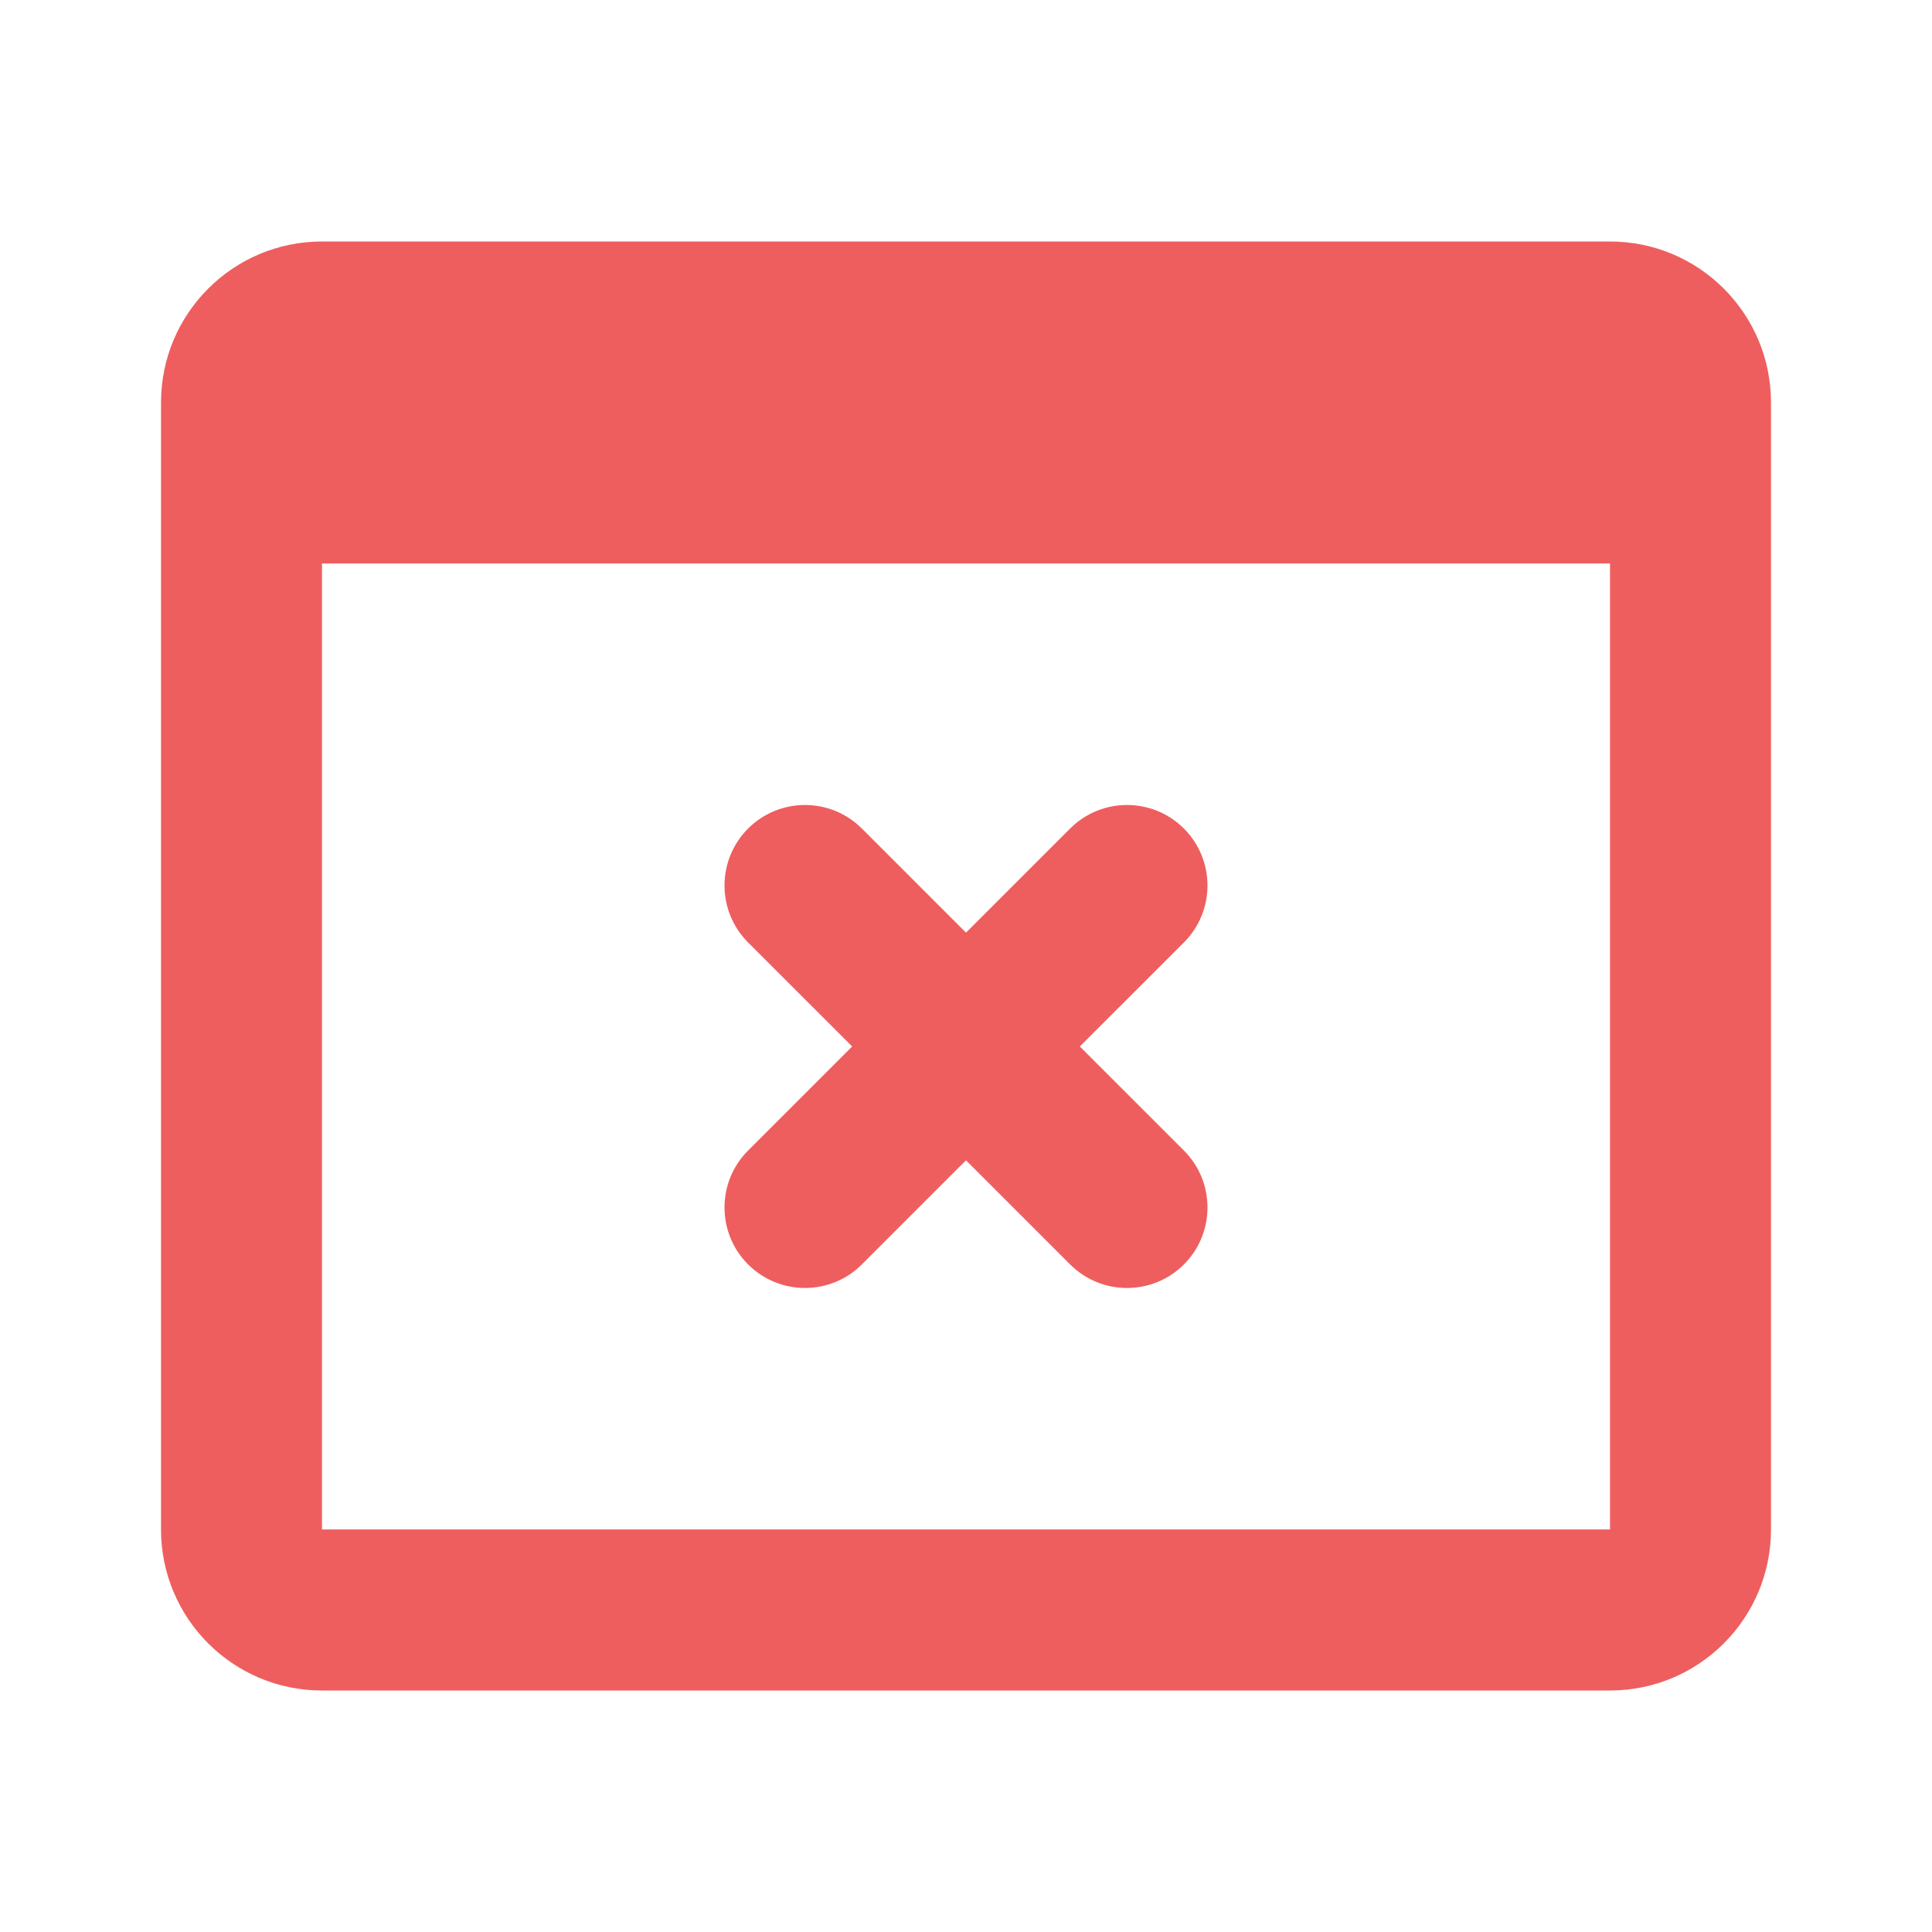 <svg width="50" height="50" viewBox="0 0 50 50" fill="none" xmlns="http://www.w3.org/2000/svg">
<path fill-rule="evenodd" clip-rule="evenodd" d="M41.667 14.583L8.333 14.583L8.333 39.583H41.667L41.667 14.583ZM4.167 12.501V12.5V12.499V10.417C4.167 8.115 6.032 6.25 8.333 6.25L41.667 6.25C43.968 6.25 45.833 8.115 45.833 10.417V12.495L45.833 12.5L45.833 12.505L45.833 39.583C45.833 41.885 43.968 43.75 41.667 43.75L8.333 43.75C6.032 43.75 4.167 41.885 4.167 39.583L4.167 12.501ZM30.64 21.443C31.453 22.257 31.453 23.576 30.64 24.39L27.946 27.083L30.64 29.776C31.453 30.59 31.453 31.909 30.64 32.723C29.826 33.536 28.507 33.536 27.694 32.723L25 30.029L22.306 32.723C21.493 33.536 20.174 33.536 19.36 32.723C18.547 31.909 18.547 30.59 19.36 29.776L22.054 27.083L19.36 24.39C18.547 23.576 18.547 22.257 19.36 21.443C20.174 20.63 21.493 20.63 22.306 21.443L25 24.137L27.694 21.443C28.507 20.63 29.826 20.63 30.64 21.443Z" fill="#EE5E5E"/>
</svg>
